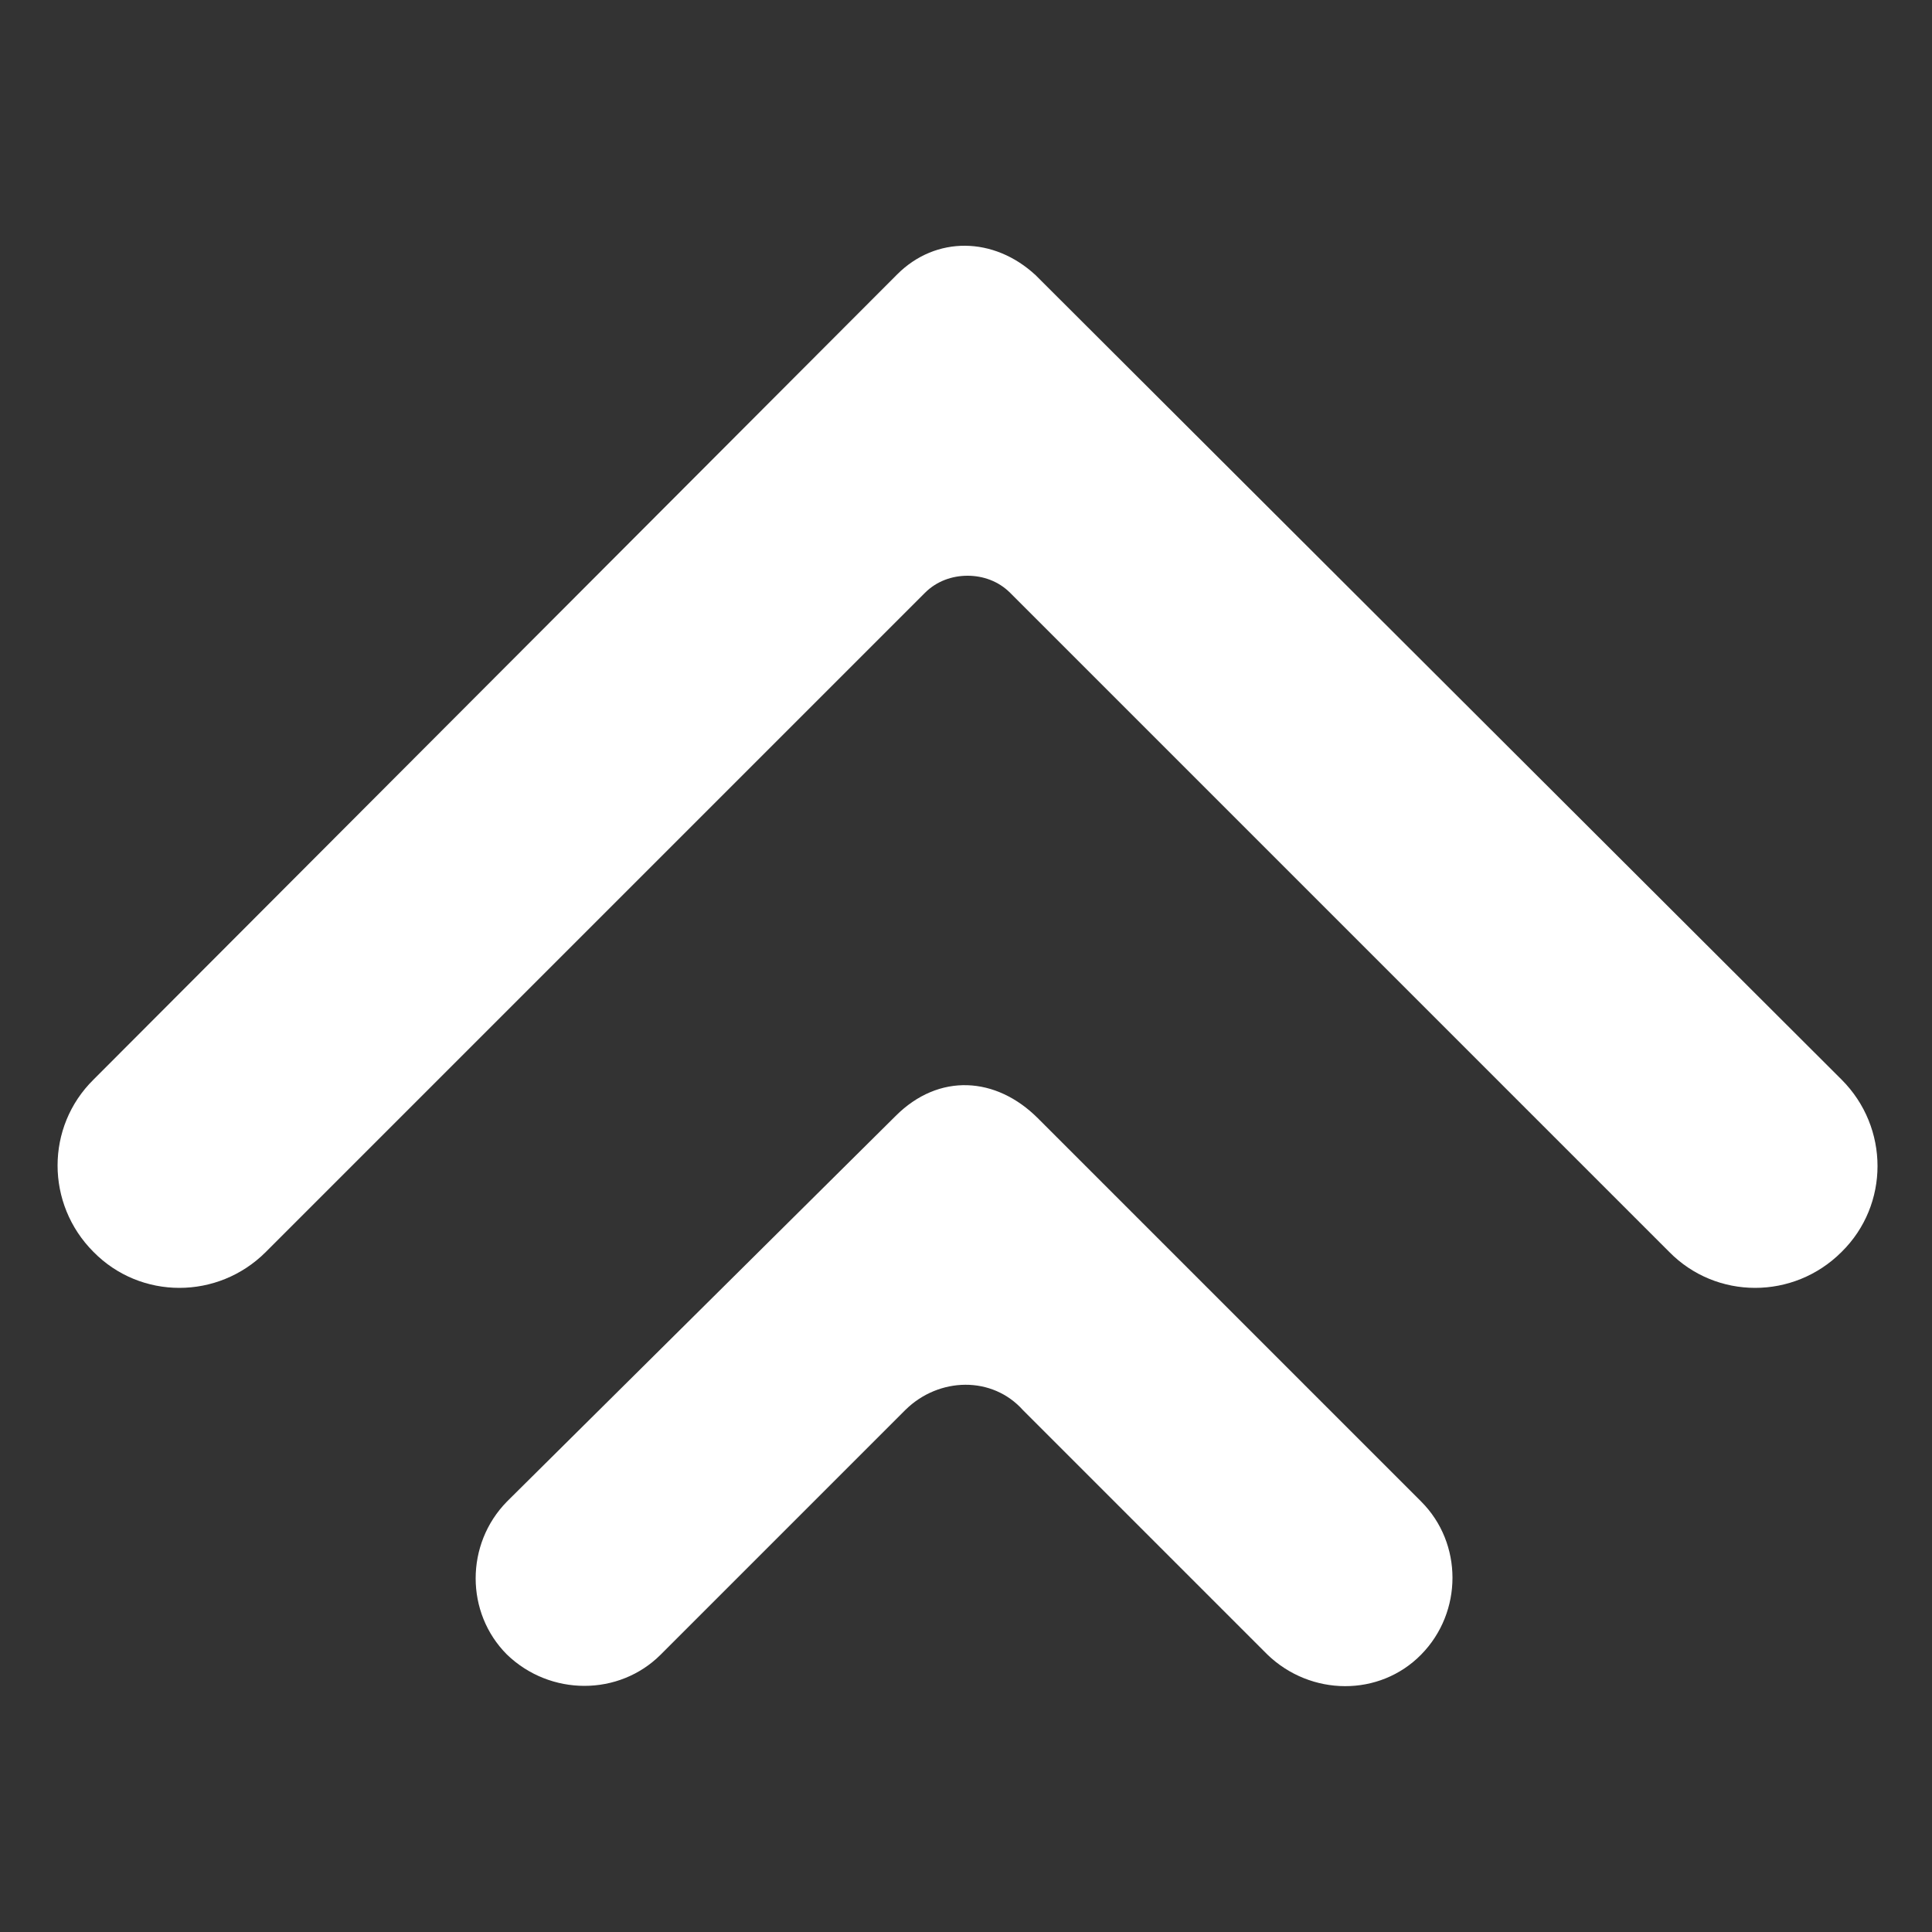 <?xml version="1.0" encoding="utf-8"?>
<!-- Generator: Adobe Illustrator 22.0.1, SVG Export Plug-In . SVG Version: 6.00 Build 0)  -->
<svg version="1.1" id="Layer_1" xmlns="http://www.w3.org/2000/svg" xmlns:xlink="http://www.w3.org/1999/xlink" x="0px" y="0px"
	 viewBox="0 0 250 250" style="enable-background:new 0 0 250 250;" xml:space="preserve">
<rect x="0" y="0" width="250" height="250" fill="#333333" stroke="none"/>
<style type="text/css">
	.st0{fill:#FFFFFF;}
</style>
<path class="st0" d="M115.9,144.4c5.6-5.6,13-5.1,18.4,0.3l49.6,49.6c5.4,5.4,5.4,14.3,0,19.8s-14.3,5.4-19.9,0l-31.6-31.6
	c-4-4.5-10.9-4.3-15.2-0.1l-31.7,31.7c-5.4,5.4-14.3,5.4-19.9,0c-5.4-5.4-5.4-14.3,0-19.8L115.9,144.4L115.9,144.4z M116.1,35.5
	c5-5,12.5-4.9,17.9,0.1l104.3,104.1c6.2,6.2,6.2,16.2,0,22.3c-6.2,6.2-16.2,6.2-22.3,0l-85.3-85.3c-1.5-1.5-3.5-2.2-5.5-2.2
	c-2,0-4,0.7-5.5,2.2l-85.3,85.3c-6.2,6.2-16.2,6.2-22.3,0c-6.2-6.2-6.2-16.2,0-22.3L116.1,35.5z"/>
</svg>

